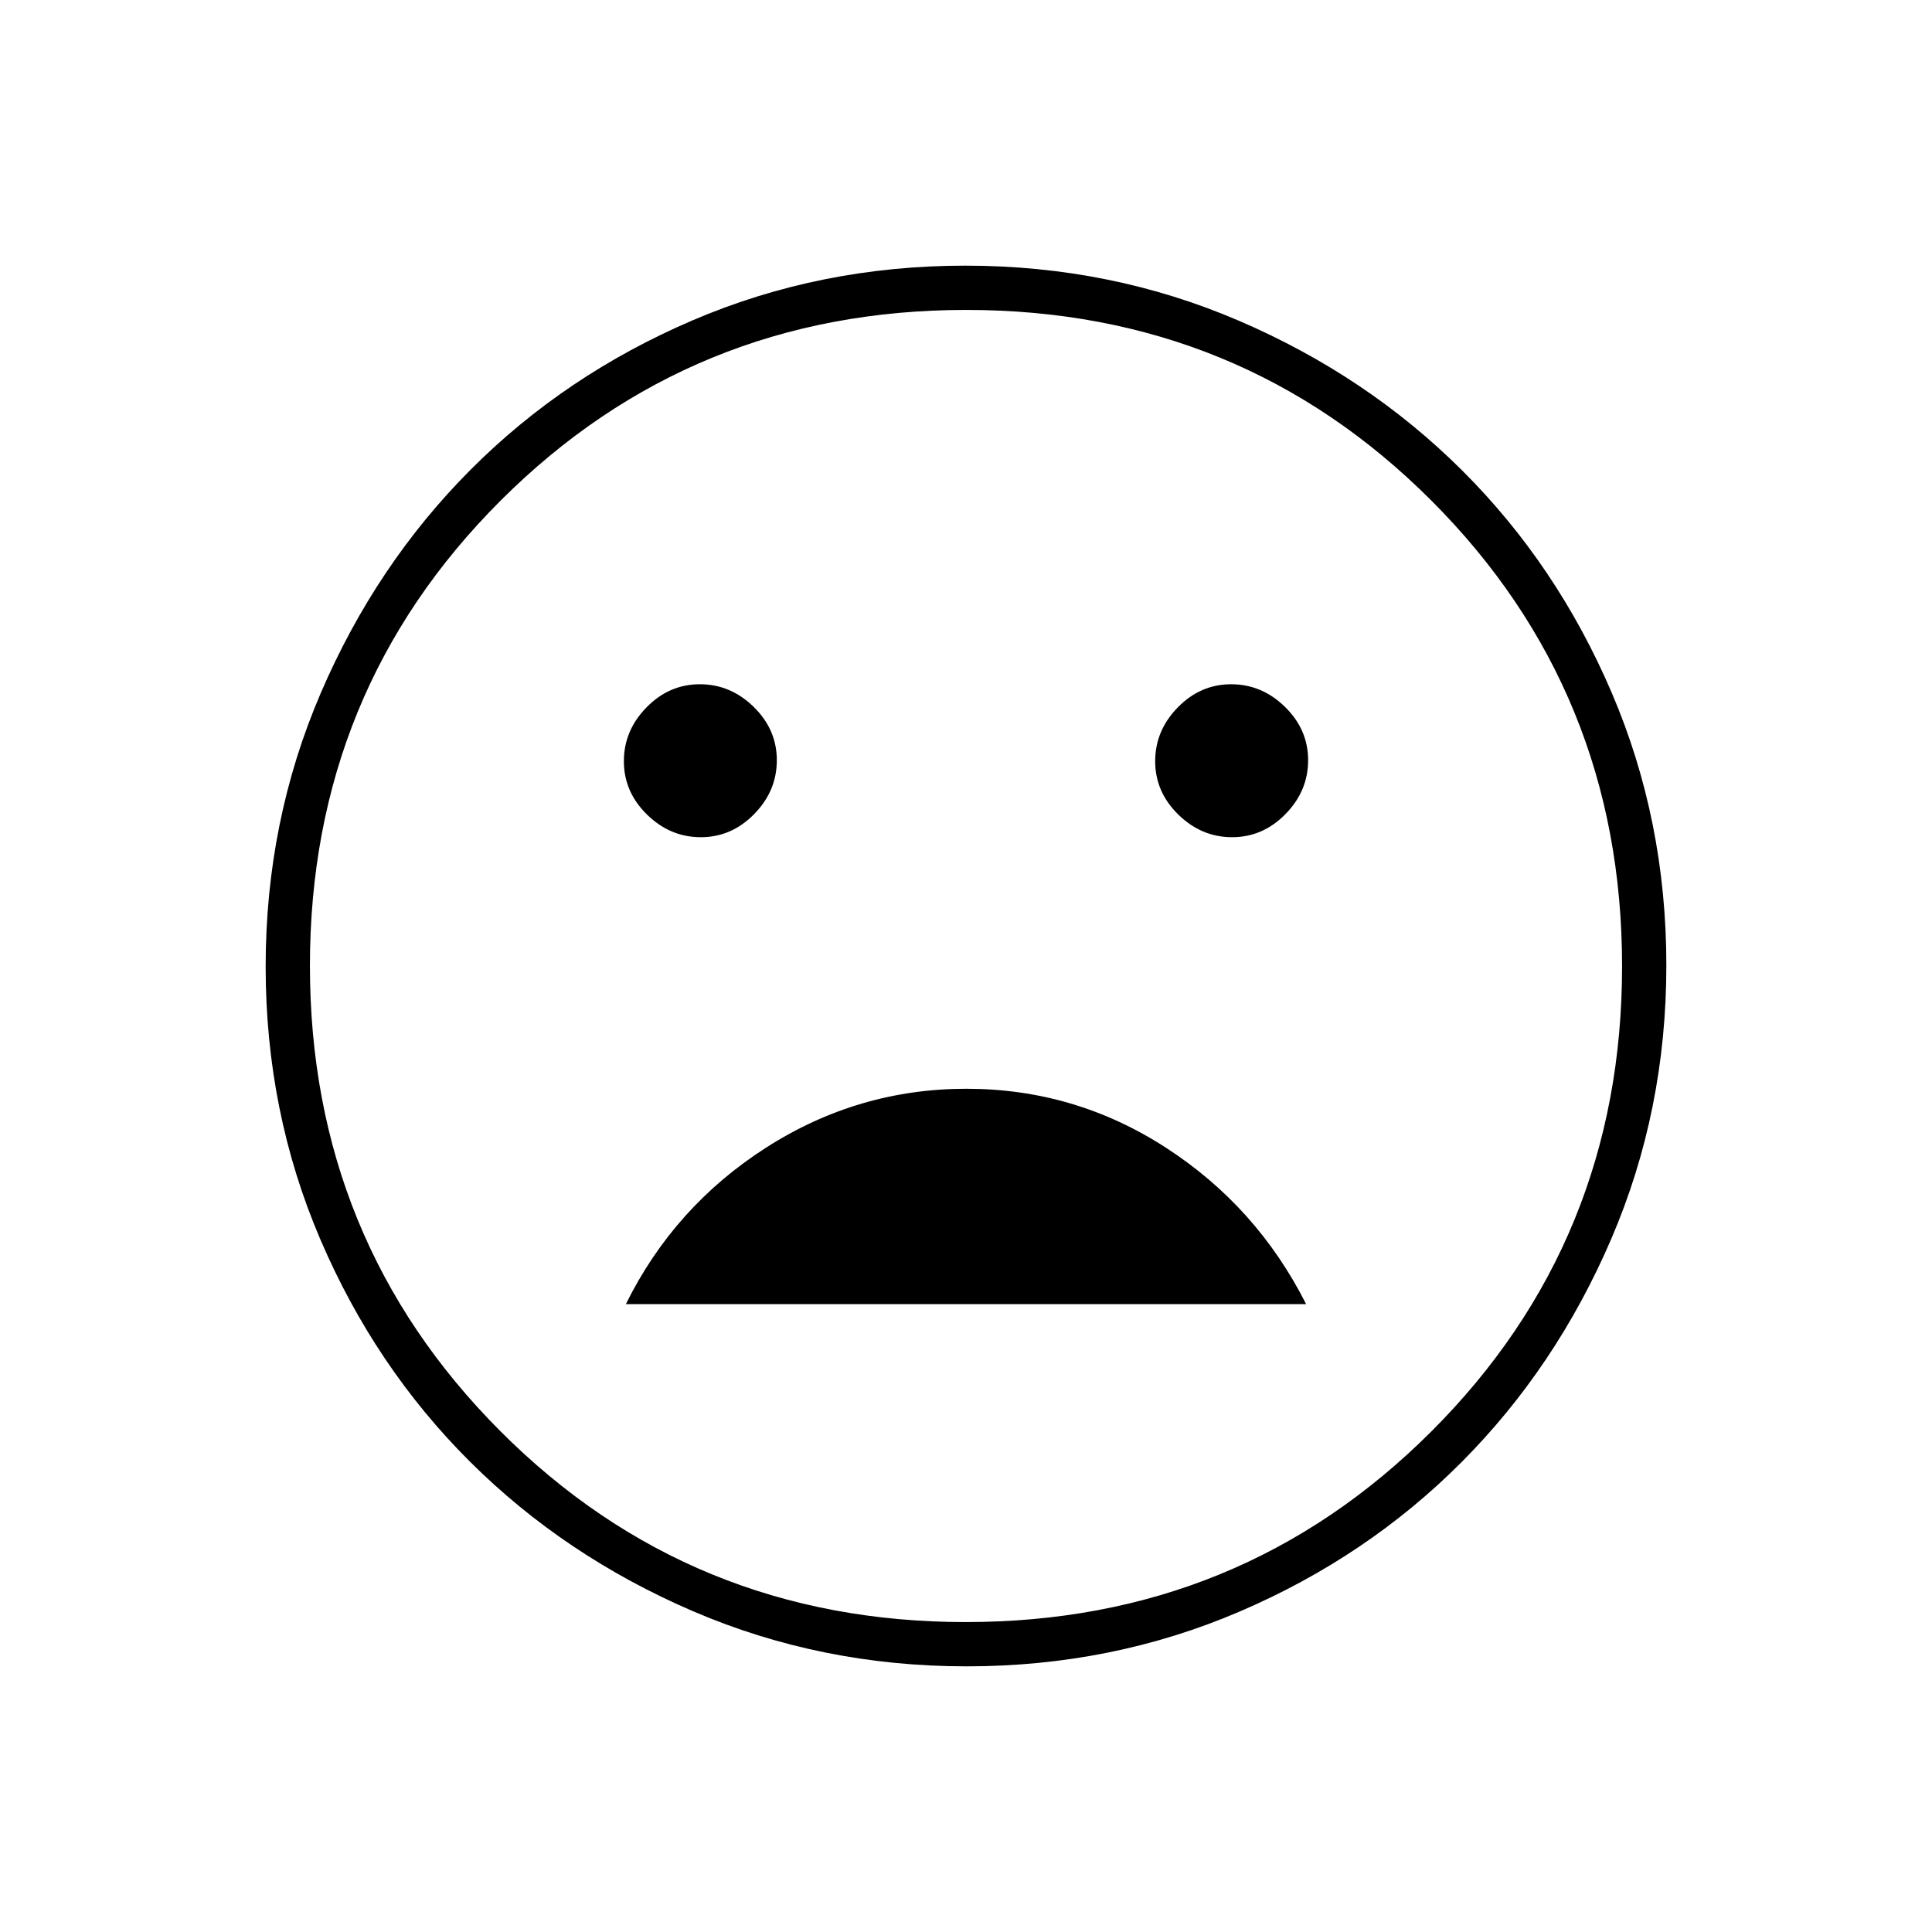 <svg xmlns="http://www.w3.org/2000/svg" height="48" viewBox="0 -960 960 960" width="48"><path d="M612.24-544q15.26 0 26.51-11.49Q650-566.97 650-582.24q0-15.26-11.49-26.51Q627.03-620 611.76-620q-15.26 0-26.51 11.49Q574-597.03 574-581.76q0 15.26 11.49 26.51Q596.97-544 612.24-544Zm-264 0q15.26 0 26.51-11.49Q386-566.97 386-582.24q0-15.26-11.49-26.51Q363.03-620 347.76-620q-15.26 0-26.51 11.49Q310-597.03 310-581.76q0 15.26 11.49 26.51Q332.97-544 348.24-544Zm131.97 125q-53.86 0-99.54 29.25Q335-360.5 311-312h338q-24.5-48.5-69.71-77.75Q534.07-419 480.21-419Zm.09 287q-72.21 0-135.94-27.39-63.72-27.39-110.87-74.35-47.14-46.96-74.31-110.39Q132-407.57 132-479.7q0-72.21 27.39-135.94 27.39-63.72 74.35-110.87 46.96-47.14 110.39-74.31Q407.57-828 479.7-828q72.21 0 135.94 27.39 63.72 27.39 110.87 74.35 47.14 46.96 74.31 110.39Q828-552.43 828-480.3q0 72.21-27.39 135.94-27.39 63.72-74.35 110.87-46.96 47.14-110.39 74.31Q552.43-132 480.3-132Zm-.3-348Zm-.13 326q136.51 0 231.32-94.68Q806-343.37 806-479.87q0-136.51-94.68-231.32Q616.63-806 480.13-806t-231.32 94.68Q154-616.63 154-480.13t94.68 231.32Q343.37-154 479.87-154Z"/></svg>